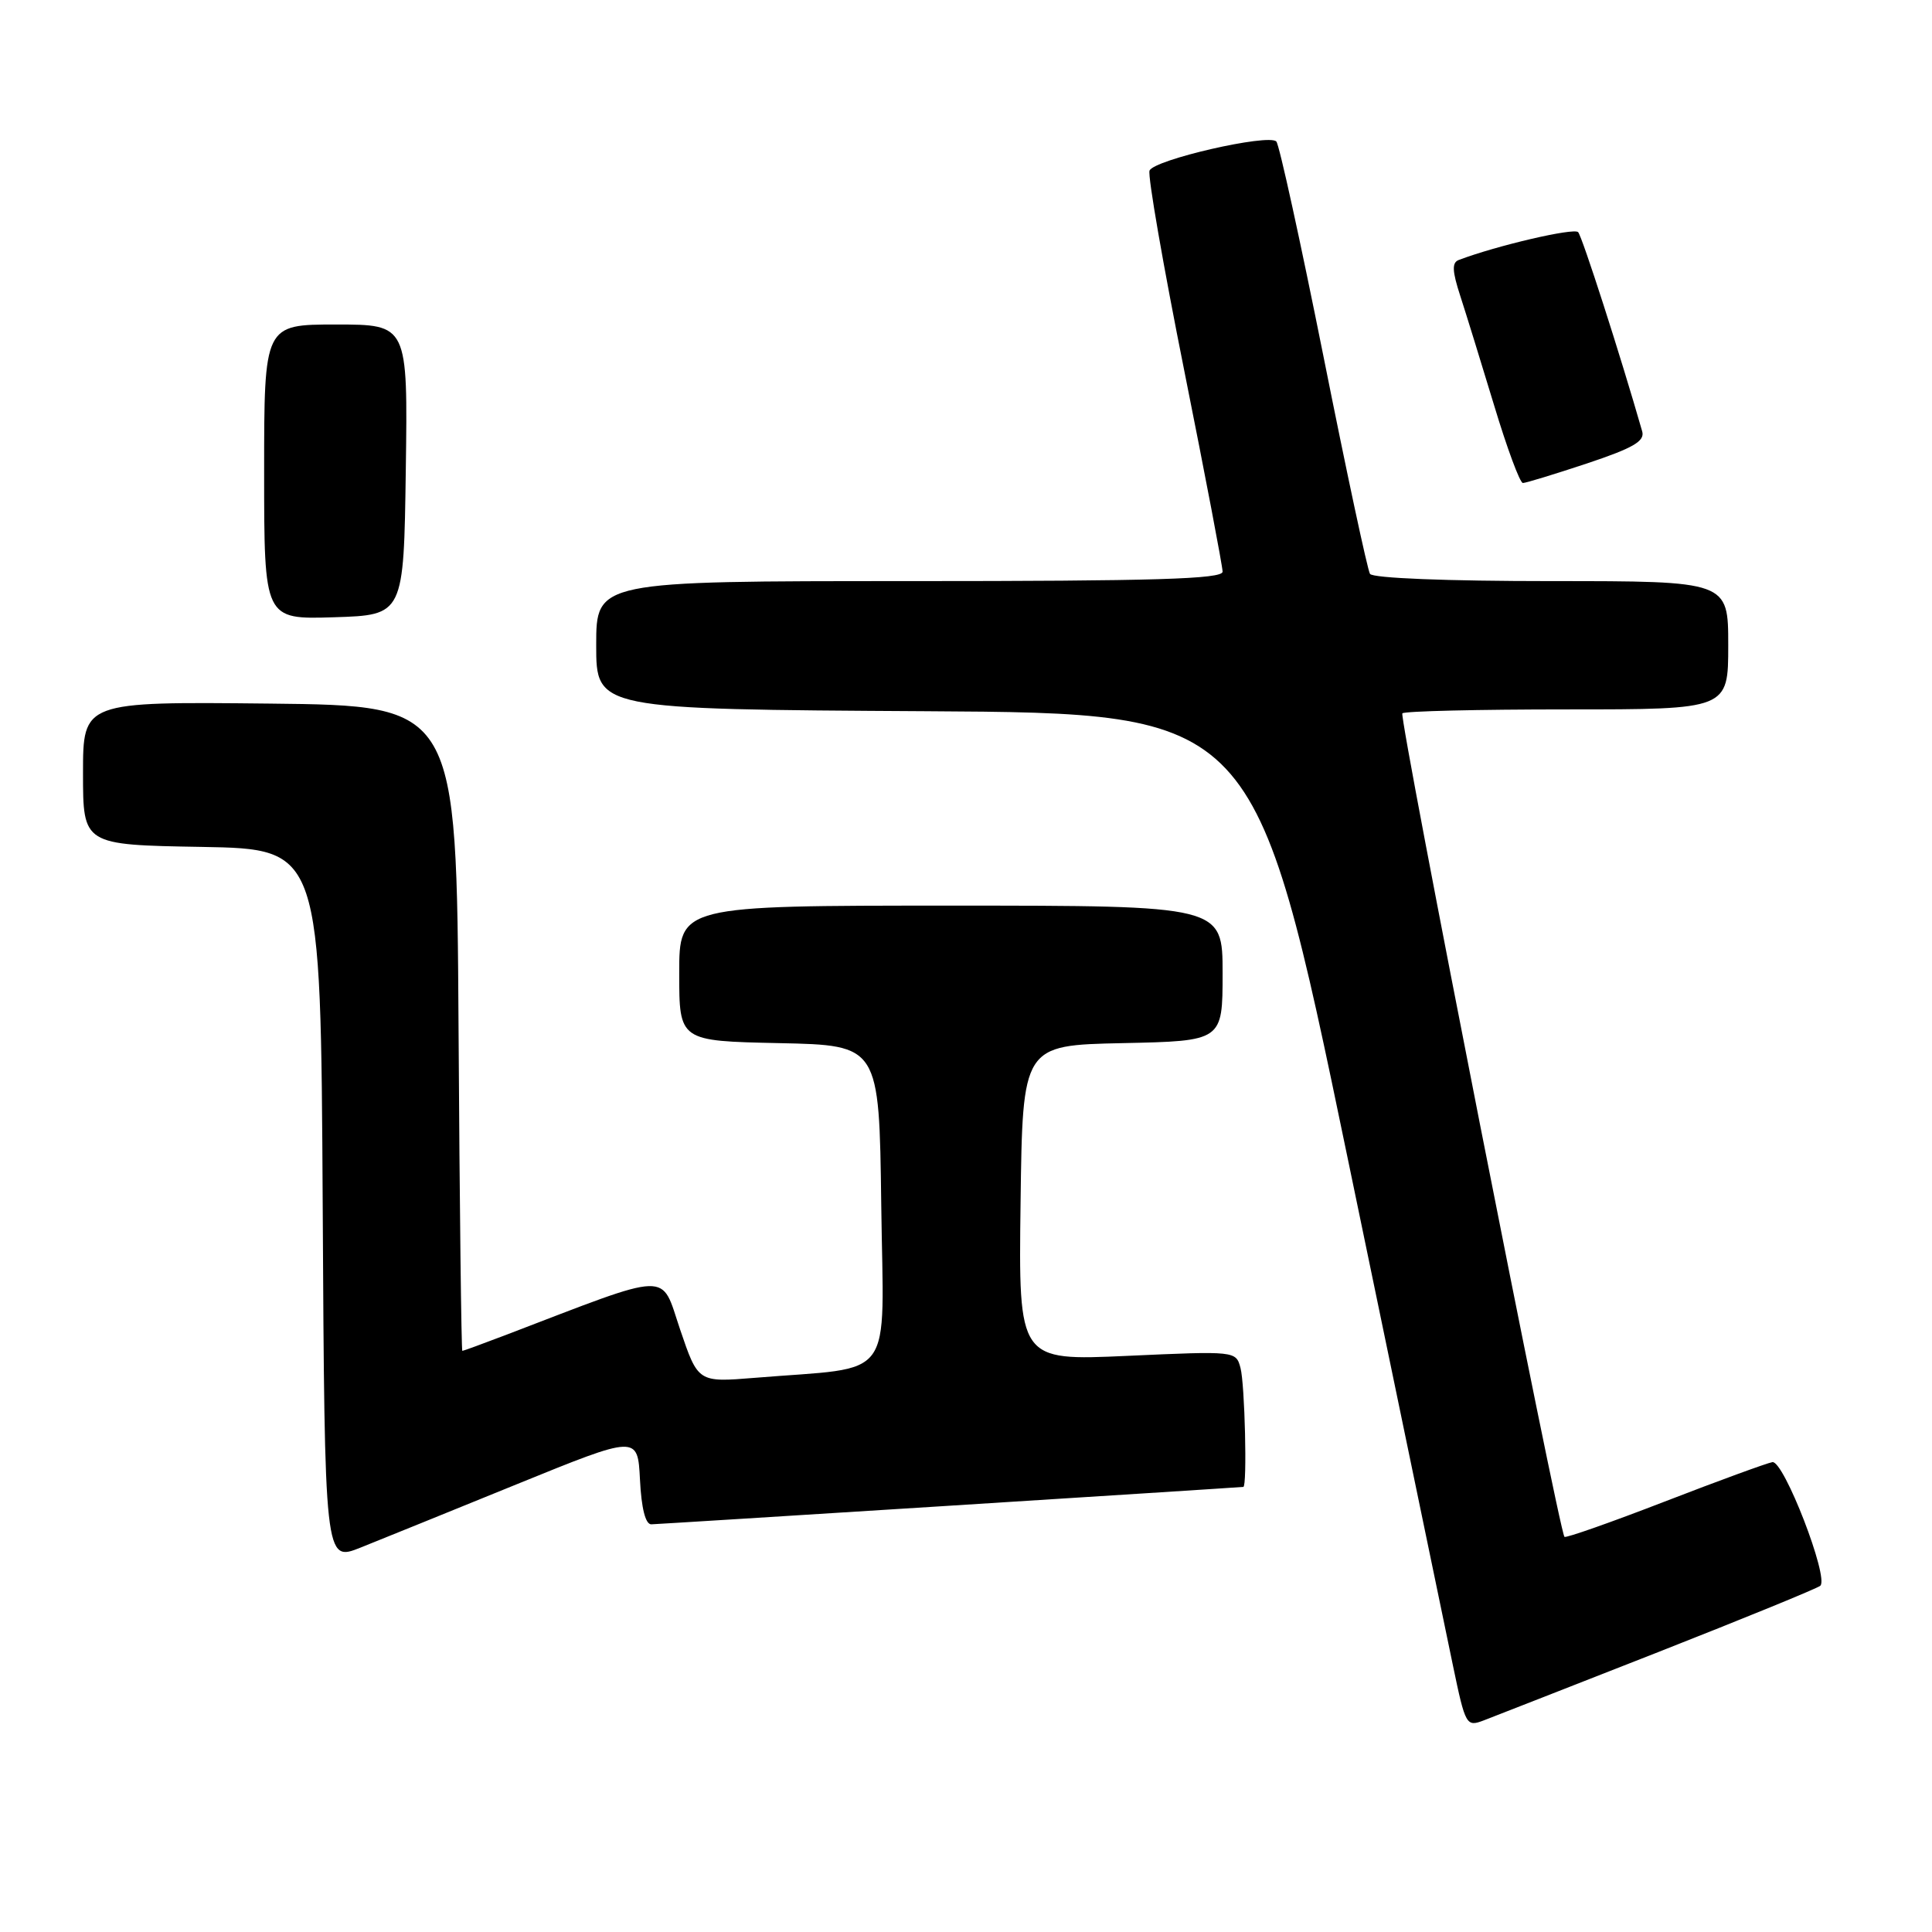 <?xml version="1.0" encoding="UTF-8" standalone="no"?>
<!DOCTYPE svg PUBLIC "-//W3C//DTD SVG 1.1//EN" "http://www.w3.org/Graphics/SVG/1.1/DTD/svg11.dtd" >
<svg xmlns="http://www.w3.org/2000/svg" xmlns:xlink="http://www.w3.org/1999/xlink" version="1.1" viewBox="0 0 256 256">
 <g >
 <path fill="currentColor"
d=" M 219.75 218.90 C 231.16 214.41 240.81 210.47 241.20 210.12 C 242.38 209.06 236.35 193.47 234.85 193.74 C 234.11 193.87 227.68 196.22 220.57 198.97 C 213.46 201.72 207.49 203.82 207.30 203.64 C 206.58 202.91 185.33 95.00 185.82 94.52 C 186.10 94.23 195.93 94.00 207.67 94.00 C 229.00 94.00 229.00 94.00 229.00 85.50 C 229.00 77.00 229.00 77.00 205.56 77.00 C 191.69 77.00 181.88 76.61 181.53 76.04 C 181.20 75.51 178.43 62.58 175.38 47.29 C 172.32 32.01 169.51 19.16 169.12 18.75 C 168.09 17.68 152.87 21.17 152.32 22.61 C 152.06 23.28 154.14 35.23 156.93 49.16 C 159.72 63.10 162.00 75.06 162.00 75.75 C 162.00 76.73 153.03 77.00 120.50 77.00 C 79.00 77.00 79.00 77.00 79.00 85.49 C 79.00 93.98 79.00 93.98 122.67 94.24 C 166.34 94.50 166.34 94.50 178.58 153.50 C 185.31 185.95 191.58 216.18 192.52 220.68 C 194.18 228.65 194.29 228.84 196.61 227.96 C 197.92 227.46 208.33 223.38 219.75 218.90 Z  M 68.50 196.66 C 84.50 190.15 84.50 190.15 84.80 196.07 C 84.99 199.87 85.53 201.99 86.30 201.98 C 87.19 201.97 163.31 197.16 164.75 197.02 C 165.27 196.97 164.95 183.40 164.37 181.25 C 163.77 179.01 163.71 179.01 149.36 179.66 C 134.96 180.31 134.96 180.31 135.23 159.41 C 135.50 138.50 135.50 138.50 148.75 138.22 C 162.00 137.94 162.00 137.94 162.00 128.97 C 162.00 120.00 162.00 120.00 126.00 120.00 C 90.00 120.00 90.00 120.00 90.00 128.97 C 90.00 137.94 90.00 137.94 103.25 138.22 C 116.50 138.50 116.50 138.50 116.77 159.65 C 117.07 183.50 118.89 181.01 100.00 182.57 C 92.50 183.18 92.50 183.18 90.12 176.17 C 87.49 168.41 89.34 168.35 67.00 176.90 C 63.98 178.05 61.39 179.00 61.26 179.00 C 61.13 179.00 60.90 159.76 60.76 136.25 C 60.50 93.50 60.50 93.50 35.75 93.23 C 11.00 92.97 11.00 92.97 11.00 102.46 C 11.00 111.95 11.00 111.95 26.75 112.22 C 42.50 112.50 42.50 112.50 42.76 159.73 C 43.02 206.96 43.02 206.96 47.76 205.07 C 50.37 204.03 59.70 200.24 68.50 196.66 Z  M 53.77 62.25 C 54.04 43.00 54.04 43.00 44.52 43.00 C 35.00 43.00 35.00 43.00 35.00 62.54 C 35.00 82.08 35.00 82.08 44.25 81.79 C 53.50 81.50 53.50 81.50 53.77 62.25 Z  M 210.28 61.41 C 216.42 59.36 217.97 58.46 217.60 57.16 C 214.70 47.04 209.65 31.34 209.11 30.76 C 208.55 30.16 198.32 32.54 193.29 34.45 C 192.37 34.80 192.42 35.91 193.49 39.20 C 194.26 41.57 196.28 48.11 197.99 53.75 C 199.69 59.39 201.40 64.00 201.79 64.00 C 202.18 64.00 206.00 62.83 210.28 61.41 Z "/>
</g>
</svg>